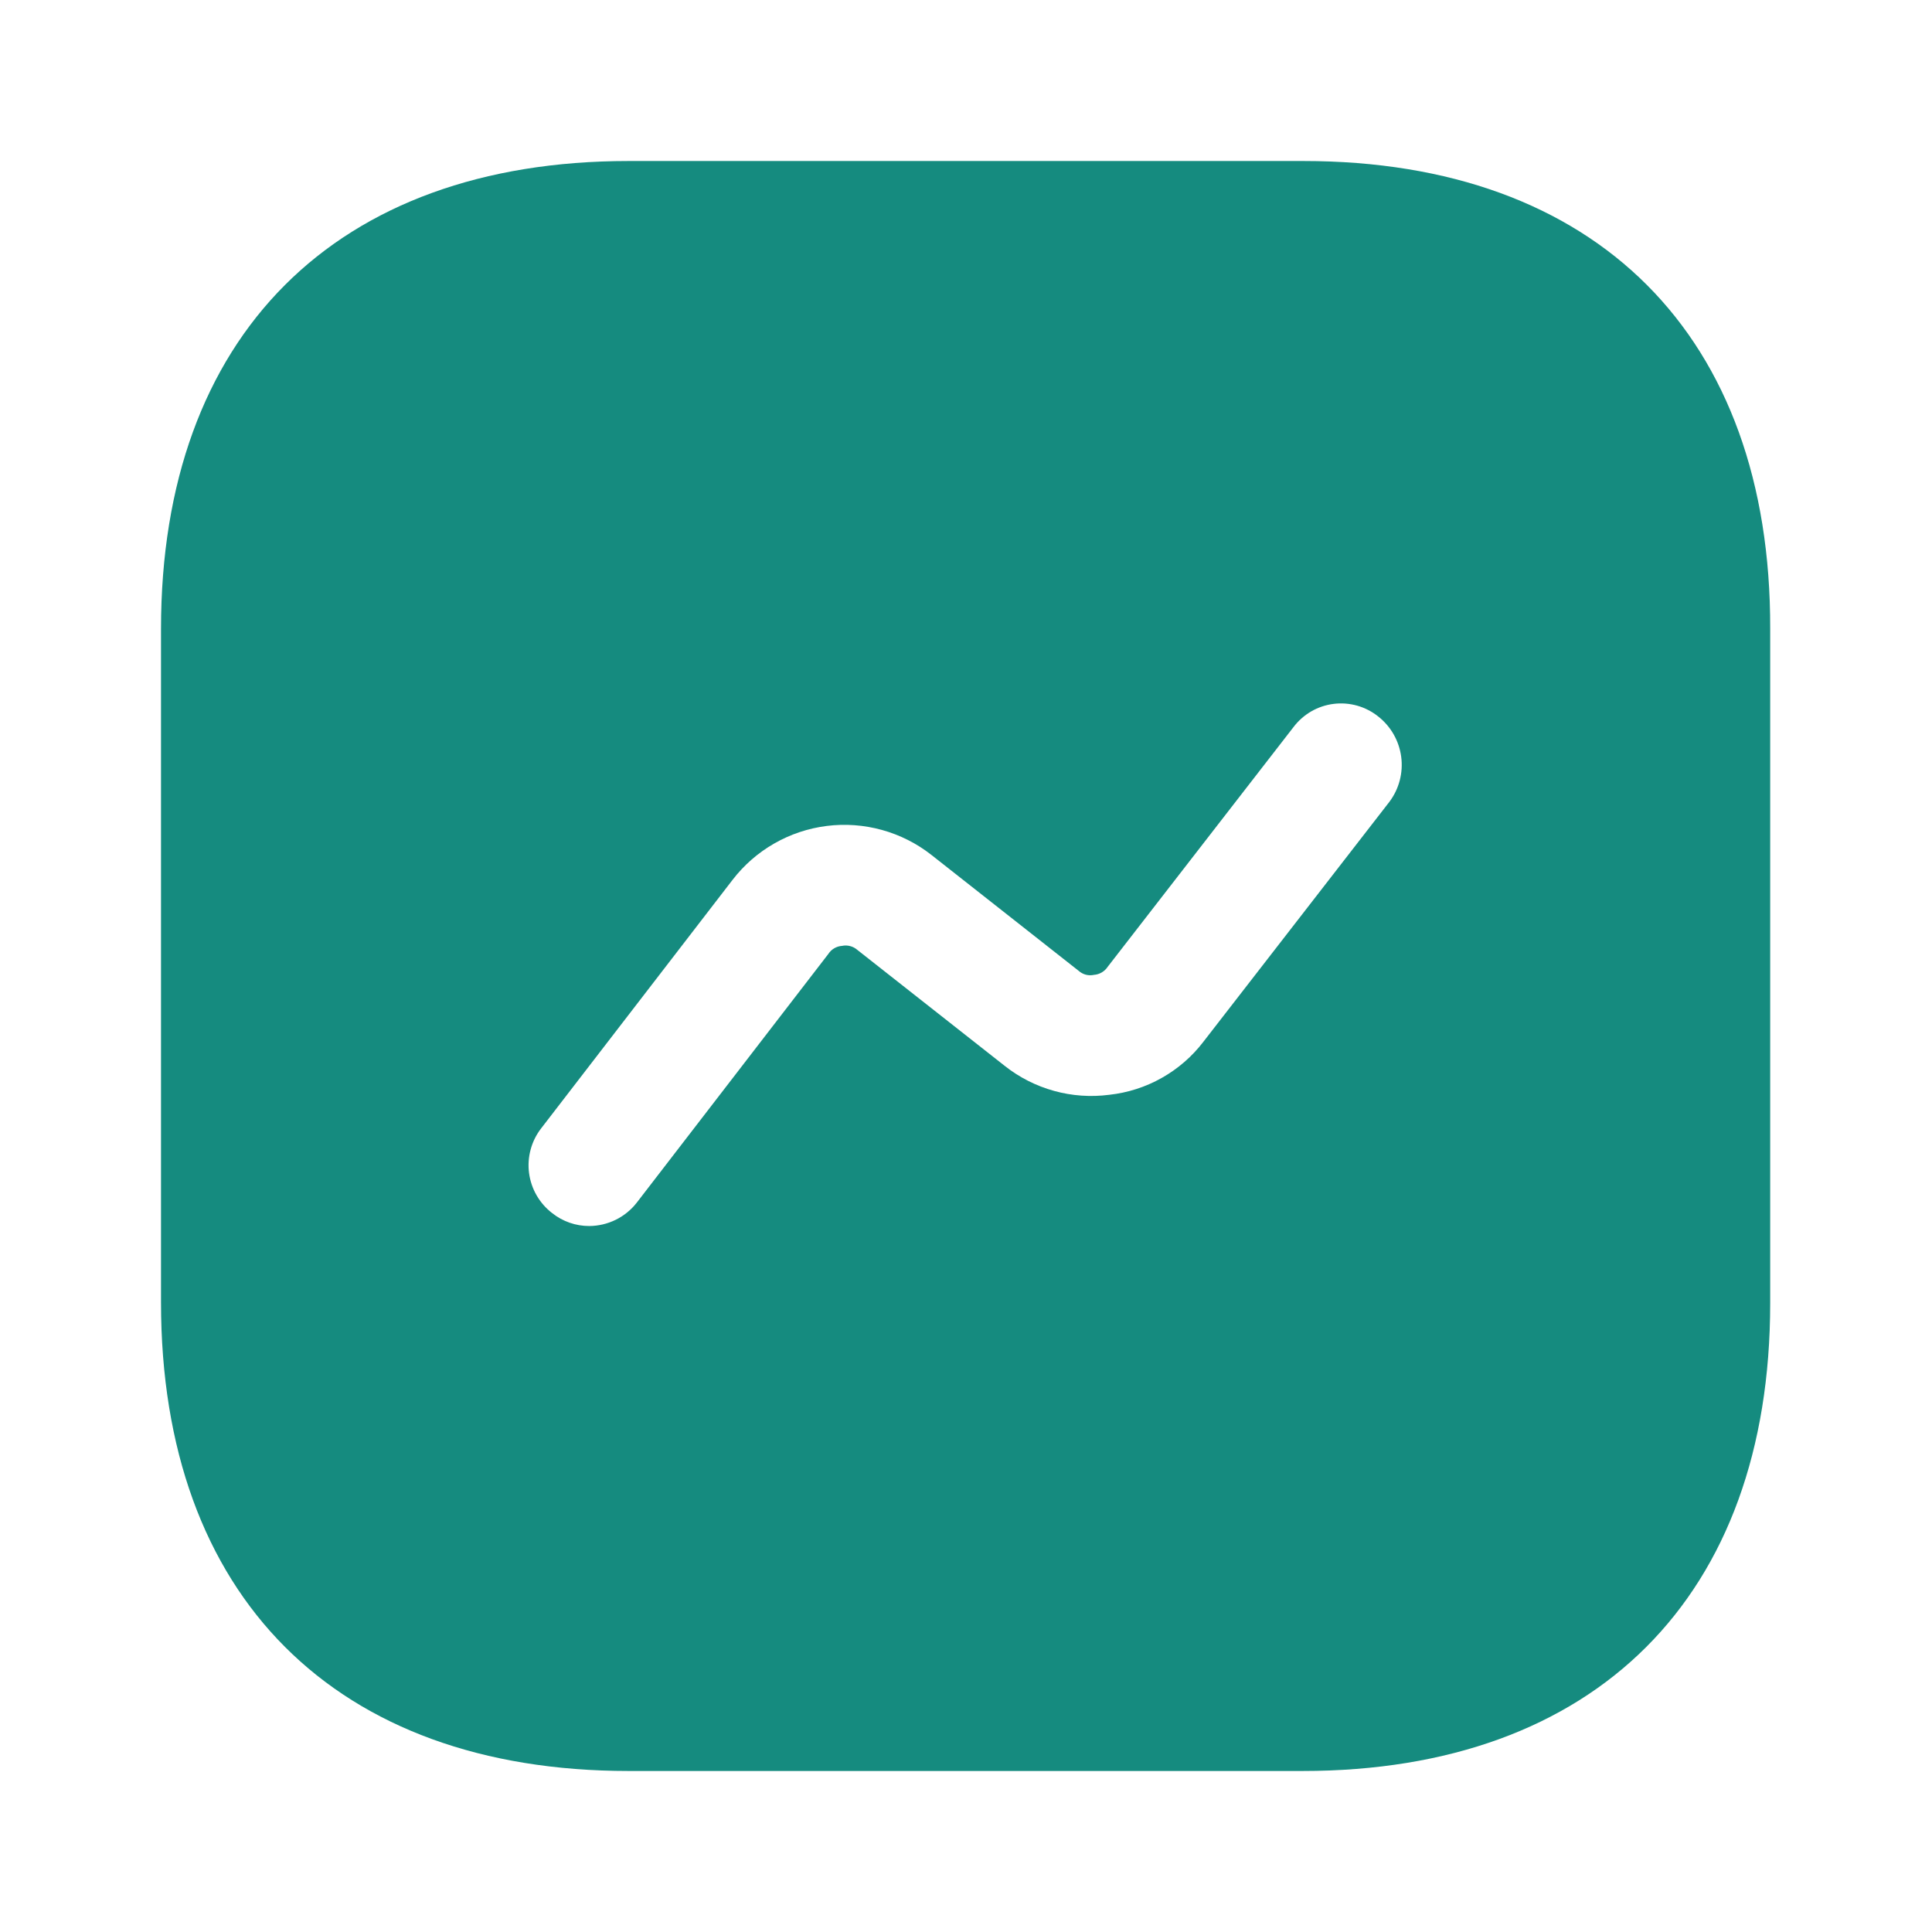 <svg xmlns="http://www.w3.org/2000/svg" width="65" height="65" viewBox="0 0 65 65" fill="none">
  <path d="M43.848 5.417H21.152C11.294 5.417 5.417 11.294 5.417 21.152V43.821C5.417 53.706 11.294 59.583 21.152 59.583H43.821C53.679 59.583 59.556 53.706 59.556 43.848V21.152C59.583 11.294 53.706 5.417 43.848 5.417ZM46.746 26.975L40.489 35.046C40.11 35.543 39.633 35.957 39.088 36.264C38.544 36.572 37.942 36.765 37.321 36.833C36.698 36.914 36.066 36.87 35.462 36.702C34.857 36.535 34.292 36.248 33.8 35.858L28.844 31.958C28.774 31.897 28.692 31.853 28.602 31.83C28.513 31.806 28.419 31.804 28.329 31.823C28.237 31.829 28.147 31.857 28.067 31.904C27.987 31.951 27.919 32.016 27.869 32.094L21.423 40.462C21.233 40.706 20.991 40.903 20.714 41.039C20.437 41.175 20.133 41.246 19.825 41.248C19.372 41.249 18.933 41.096 18.579 40.815C18.367 40.653 18.19 40.451 18.056 40.22C17.922 39.99 17.836 39.735 17.8 39.471C17.765 39.207 17.782 38.939 17.851 38.681C17.919 38.424 18.038 38.182 18.2 37.971L24.646 29.602C25.028 29.105 25.505 28.689 26.049 28.378C26.593 28.066 27.193 27.866 27.815 27.788C28.437 27.709 29.069 27.756 29.673 27.923C30.277 28.09 30.842 28.375 31.335 28.762L36.291 32.663C36.36 32.724 36.443 32.769 36.532 32.793C36.622 32.816 36.716 32.818 36.806 32.798C36.898 32.791 36.988 32.763 37.068 32.716C37.148 32.669 37.216 32.605 37.267 32.527L43.523 24.456C43.684 24.244 43.887 24.066 44.118 23.932C44.35 23.799 44.605 23.714 44.87 23.681C45.135 23.648 45.404 23.669 45.661 23.741C45.918 23.814 46.158 23.937 46.367 24.104C46.793 24.438 47.071 24.925 47.142 25.462C47.213 25.999 47.071 26.542 46.746 26.975Z" fill="#158B7F"/>
</svg>